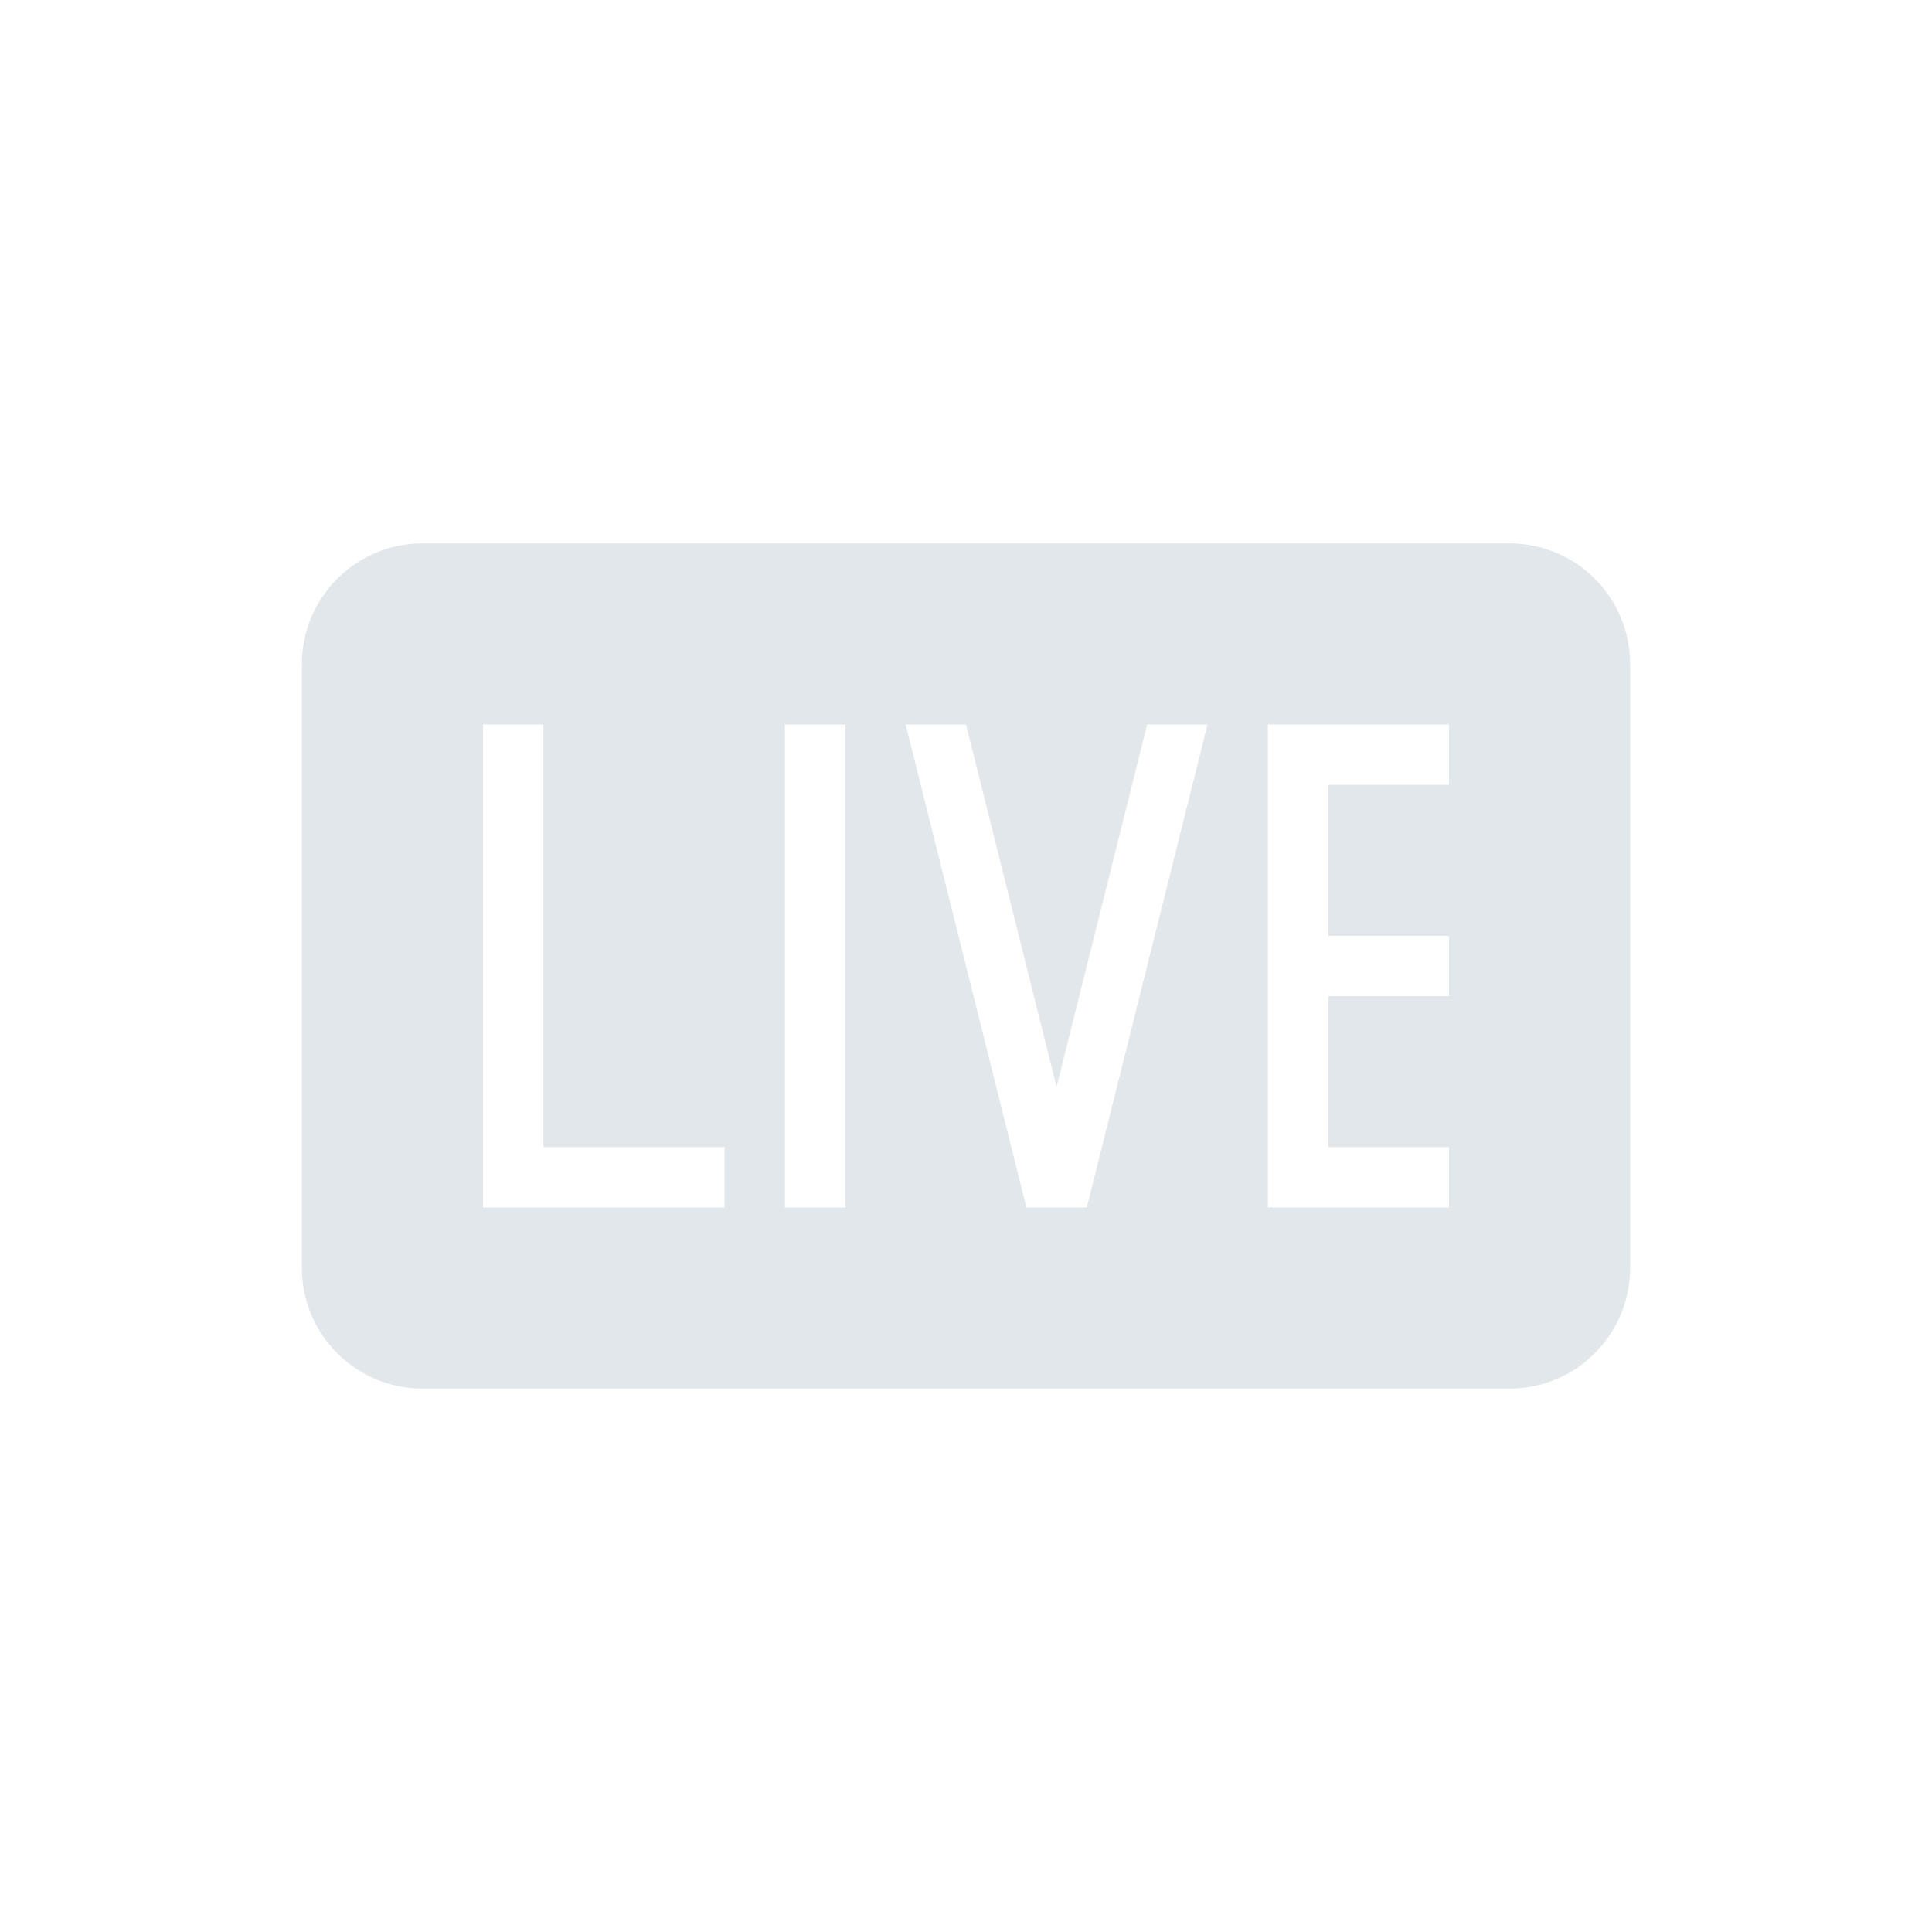 <svg width="32" height="32" viewBox="0 0 32 32" fill="none" xmlns="http://www.w3.org/2000/svg">
<path fill-rule="evenodd" clip-rule="evenodd" d="M7 9C5.895 9 5 9.895 5 11V21C5 22.105 5.895 23 7 23H25C26.105 23 27 22.105 27 21V11C27 9.895 26.105 9 25 9H7ZM9 12H8V19V20H9H12V19H9V12ZM14 12H13V20H14V12ZM15 12H16L17.5 18L19 12H20L18 20H17L15 12ZM22 12H21V13V15.5V16.5V19V20H22H24V19H22V16.5H24V15.5H22V13H24V12H22Z" fill="#E1E7EA"/>
</svg>
